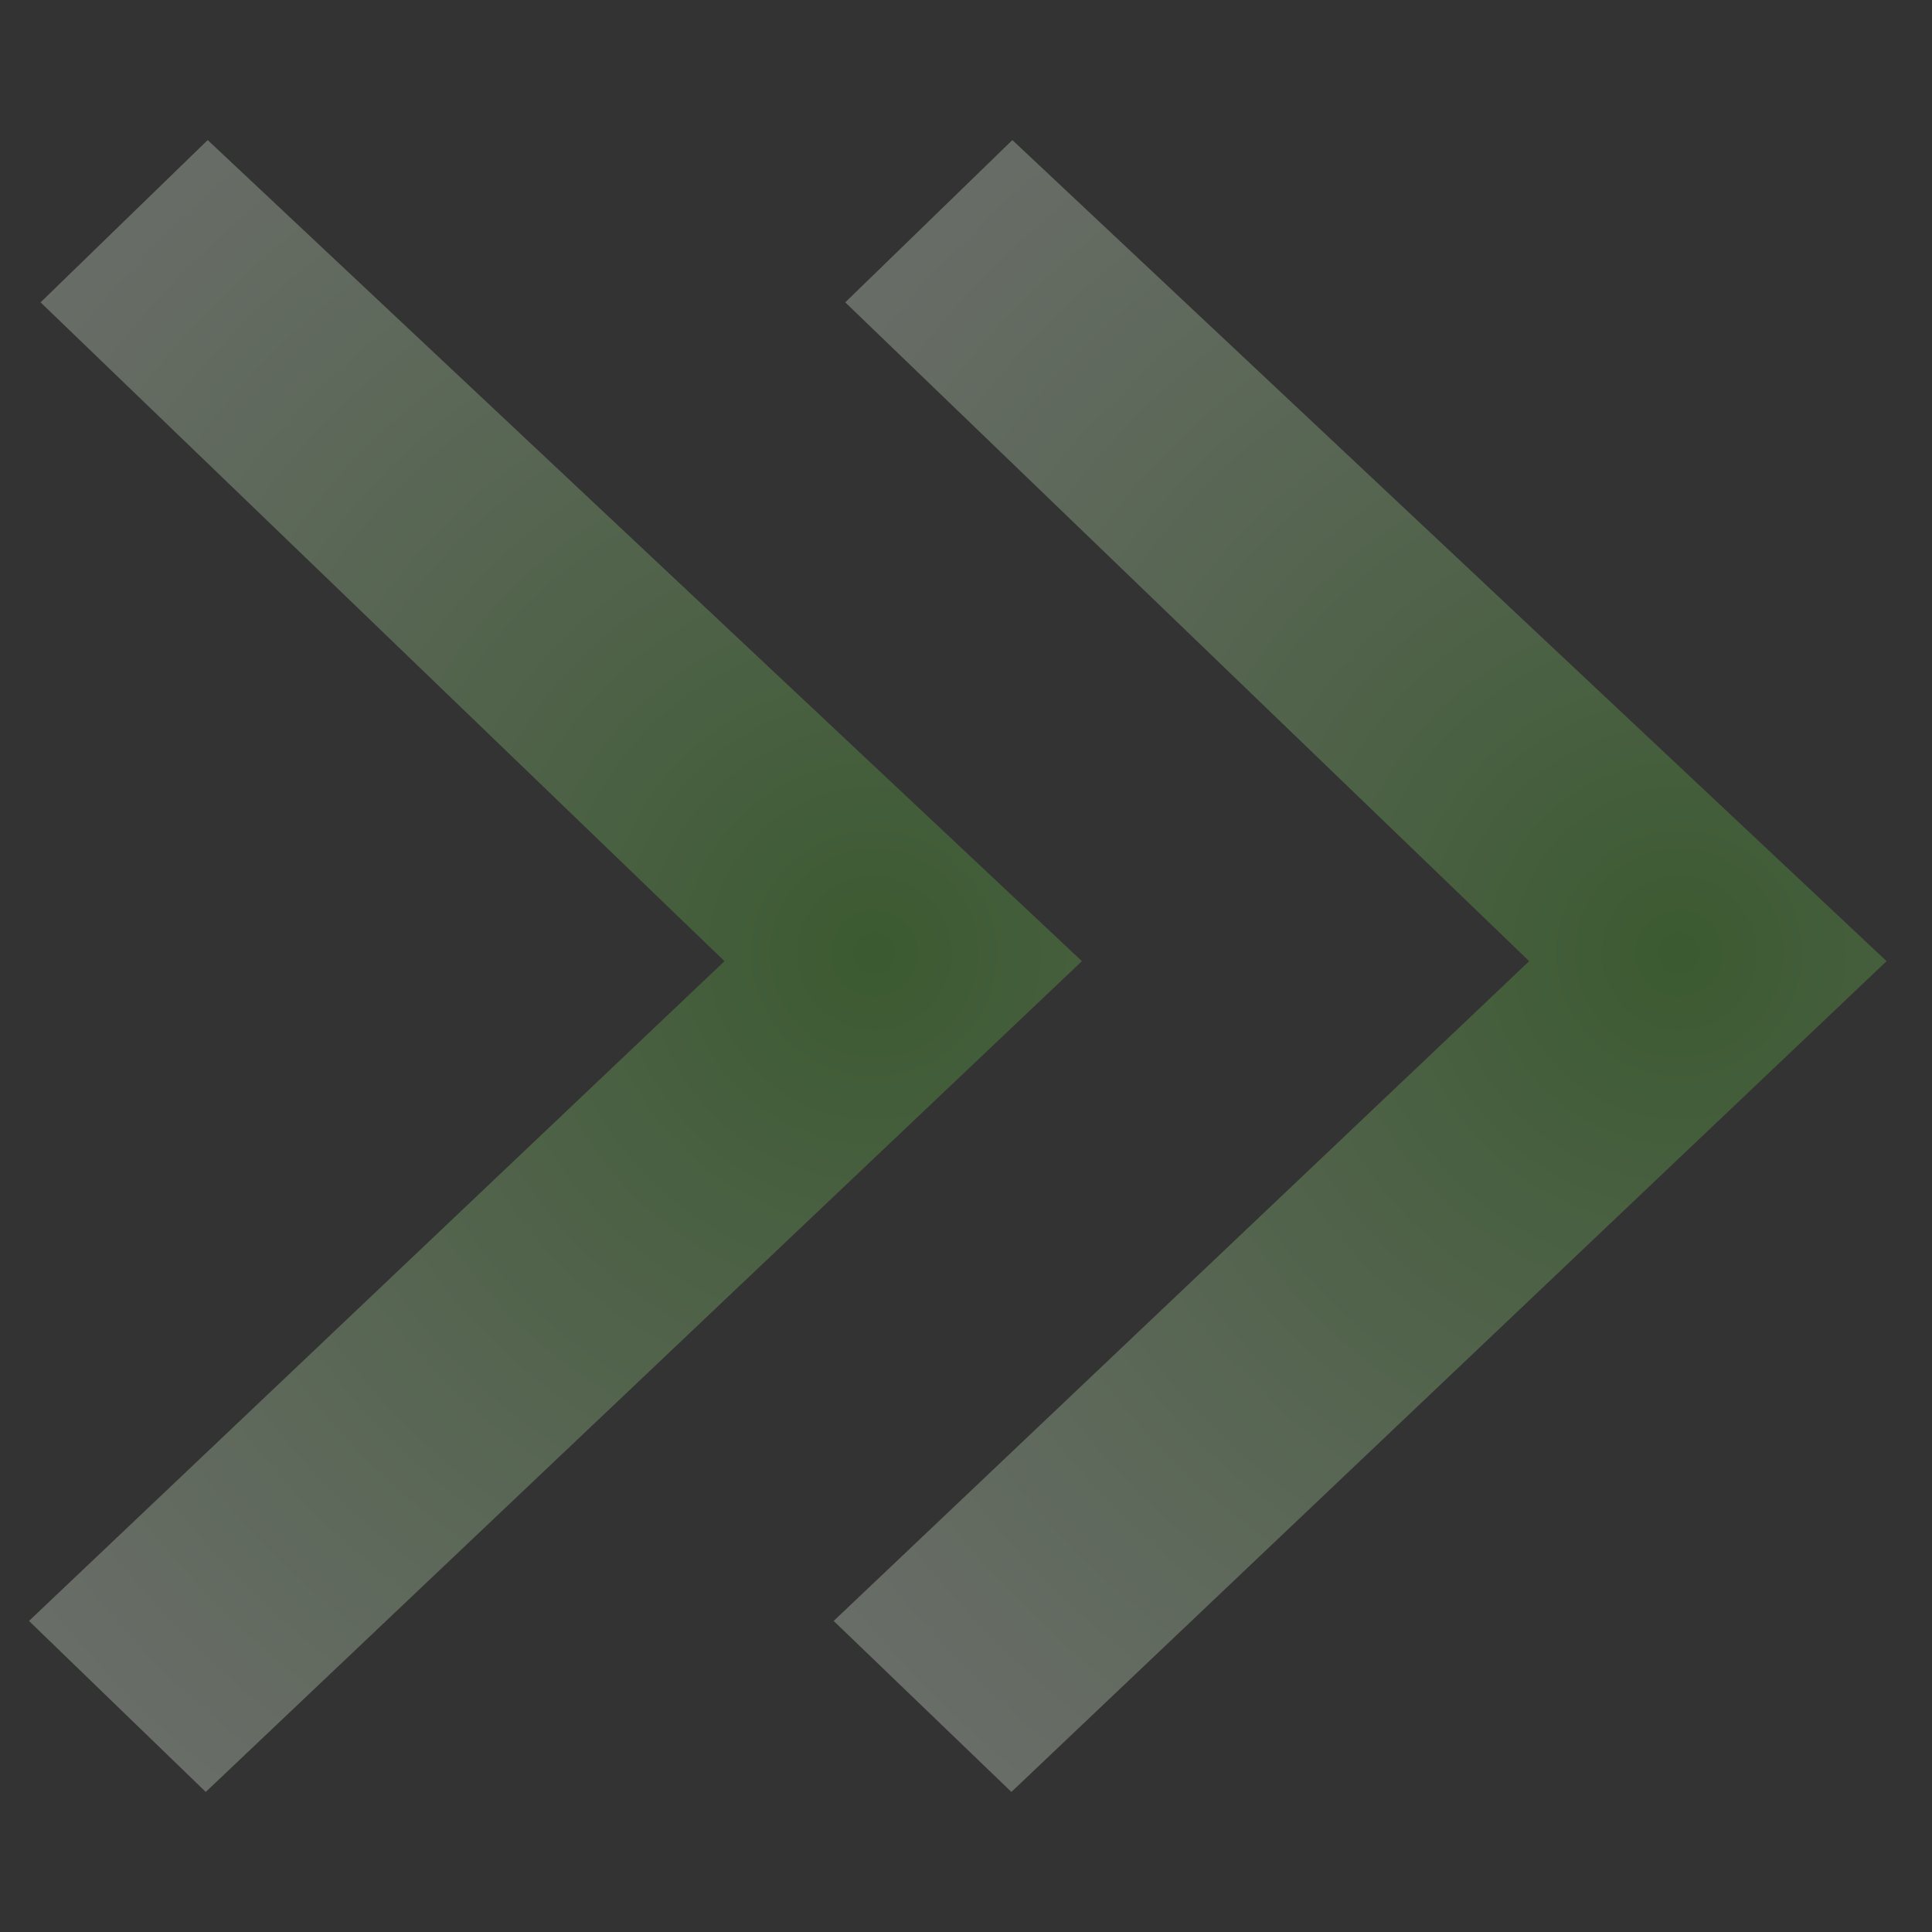 <svg xmlns="http://www.w3.org/2000/svg" xml:space="preserve" id="Слой_1" x="0" y="0" style="enable-background:new 0 0 200 200" version="1.1" viewBox="0 0 200 200"><rect x="0" y="0" width="200" height="200" fill="#333333" stroke="none"/><style>.st0{opacity:.3}</style><g class="st0"><radialGradient id="SVGID_1_" cx="90.5" cy="98.667" r="144.67" gradientUnits="userSpaceOnUse"><stop offset="0" style="stop-color:#4eb52b"/><stop offset=".05" style="stop-color:#5aba39"/><stop offset=".309" style="stop-color:#94d27f"/><stop offset=".544" style="stop-color:#c2e5b6"/><stop offset=".744" style="stop-color:#e3f3de"/><stop offset=".903" style="stop-color:#f8fcf6"/><stop offset="1" style="stop-color:#fff"/></radialGradient><path d="m3 167.8 18.3 17.7 90.7-86-90.5-85L4.2 31.3 75 99.5z" style="fill:url(#SVGID_1_)"/></g><g class="st0"><radialGradient id="SVGID_2_" cx="173.833" cy="98.667" r="144.67" gradientUnits="userSpaceOnUse"><stop offset="0" style="stop-color:#4eb52b"/><stop offset=".05" style="stop-color:#5aba39"/><stop offset=".309" style="stop-color:#94d27f"/><stop offset=".544" style="stop-color:#c2e5b6"/><stop offset=".744" style="stop-color:#e3f3de"/><stop offset=".903" style="stop-color:#f8fcf6"/><stop offset="1" style="stop-color:#fff"/></radialGradient><path d="m86.3 167.8 18.4 17.7 90.6-86-90.5-85-17.3 16.8 70.8 68.2z" style="fill:url(#SVGID_2_)"/></g></svg>